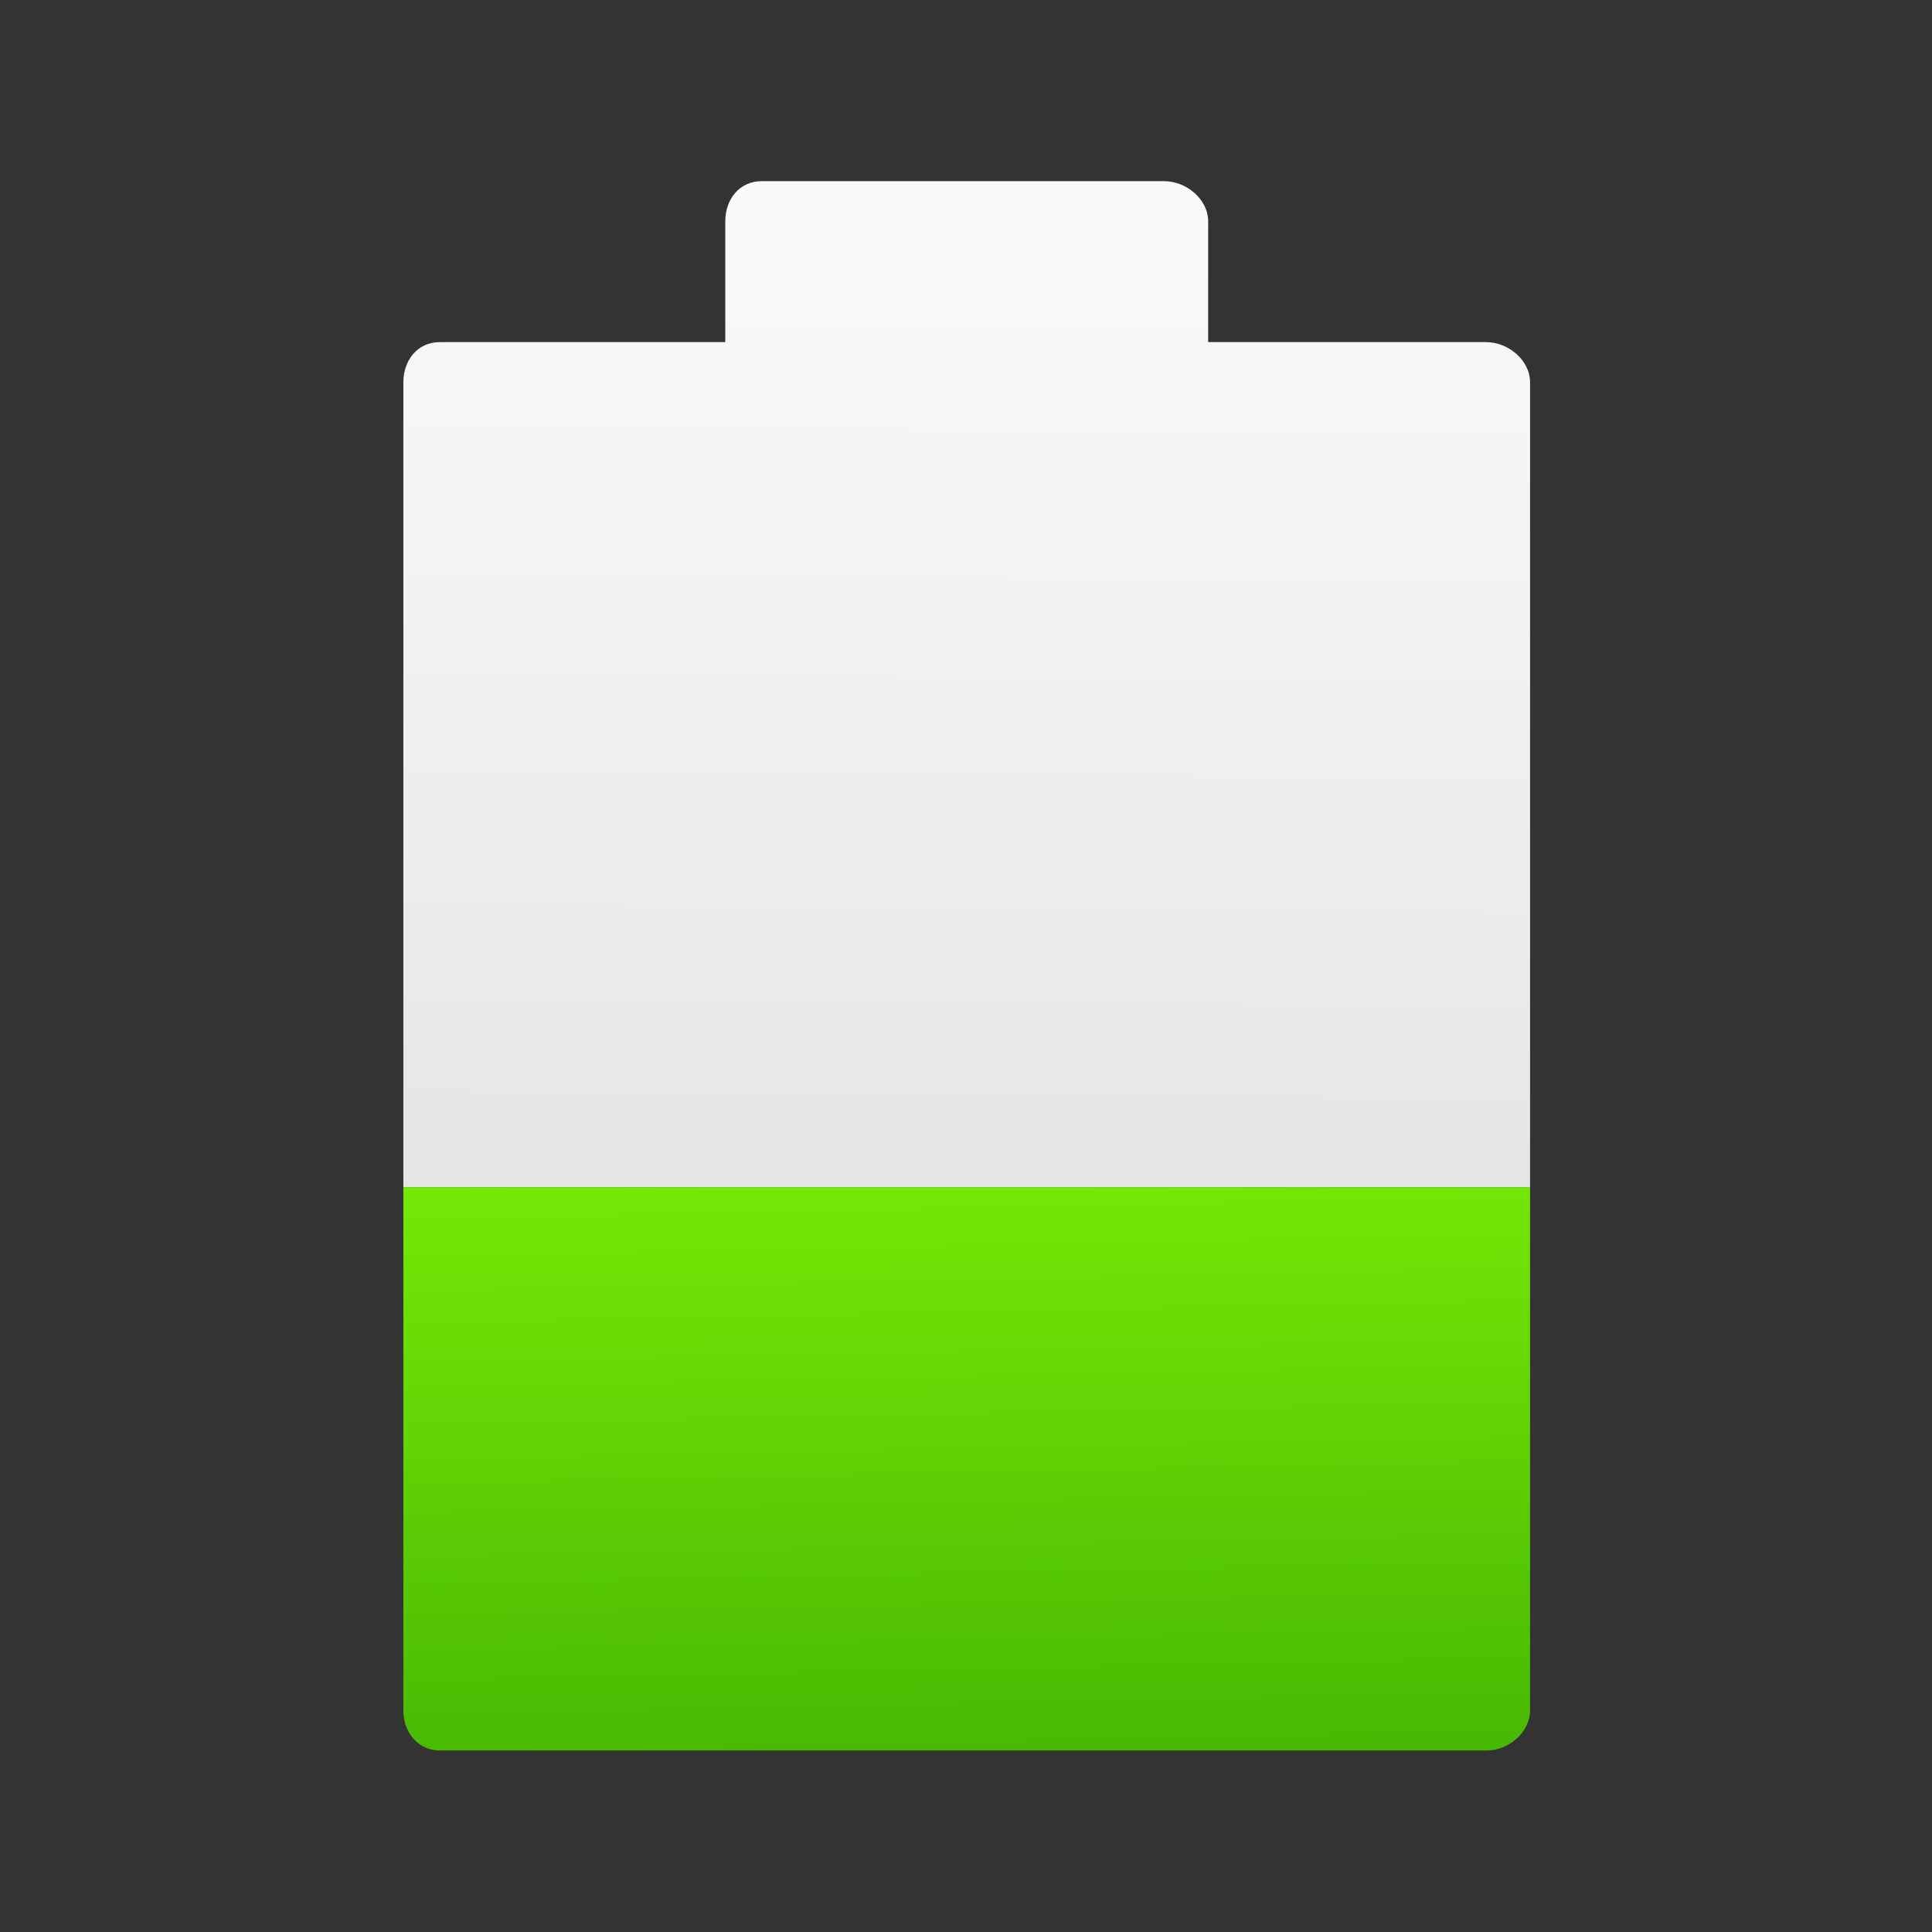 <svg viewBox="0 0 64 64" xmlns="http://www.w3.org/2000/svg"><rect x="0" y="0" width="64" height="64" fill="#333333" stroke="none"/><defs><linearGradient id="b" x1="23.8" x2="24.07" y1="42.99" y2="5.516" gradientUnits="userSpaceOnUse"><stop stop-color="#dbdbdb" offset="0"/><stop stop-color="#fcf9f9" offset="1"/></linearGradient><linearGradient id="a" x1="24.81" x2="24.38" y1="43.91" y2="22.78" gradientUnits="userSpaceOnUse"><stop stop-color="#49b903" offset="0"/><stop stop-color="#8cff07" offset="1"/></linearGradient></defs><g transform="matrix(1.333 0 0 1.333.053-.664)"><path d="m9.984 43c0 .552.363 1 .915 1h26c.552 0 1.085-.448 1.085-1v-13h-28v13" fill="url(#a)"/><path d="m37.984 30v-20c0-.552-.543-1-1.095-1h-6.905v-3c0-.552-.543-1-1.095-1h-10c-.552 0-.905.448-.905 1v3h-7.095c-.552 0-.905.448-.905 1v20h28" fill="url(#b)"/></g></svg>
